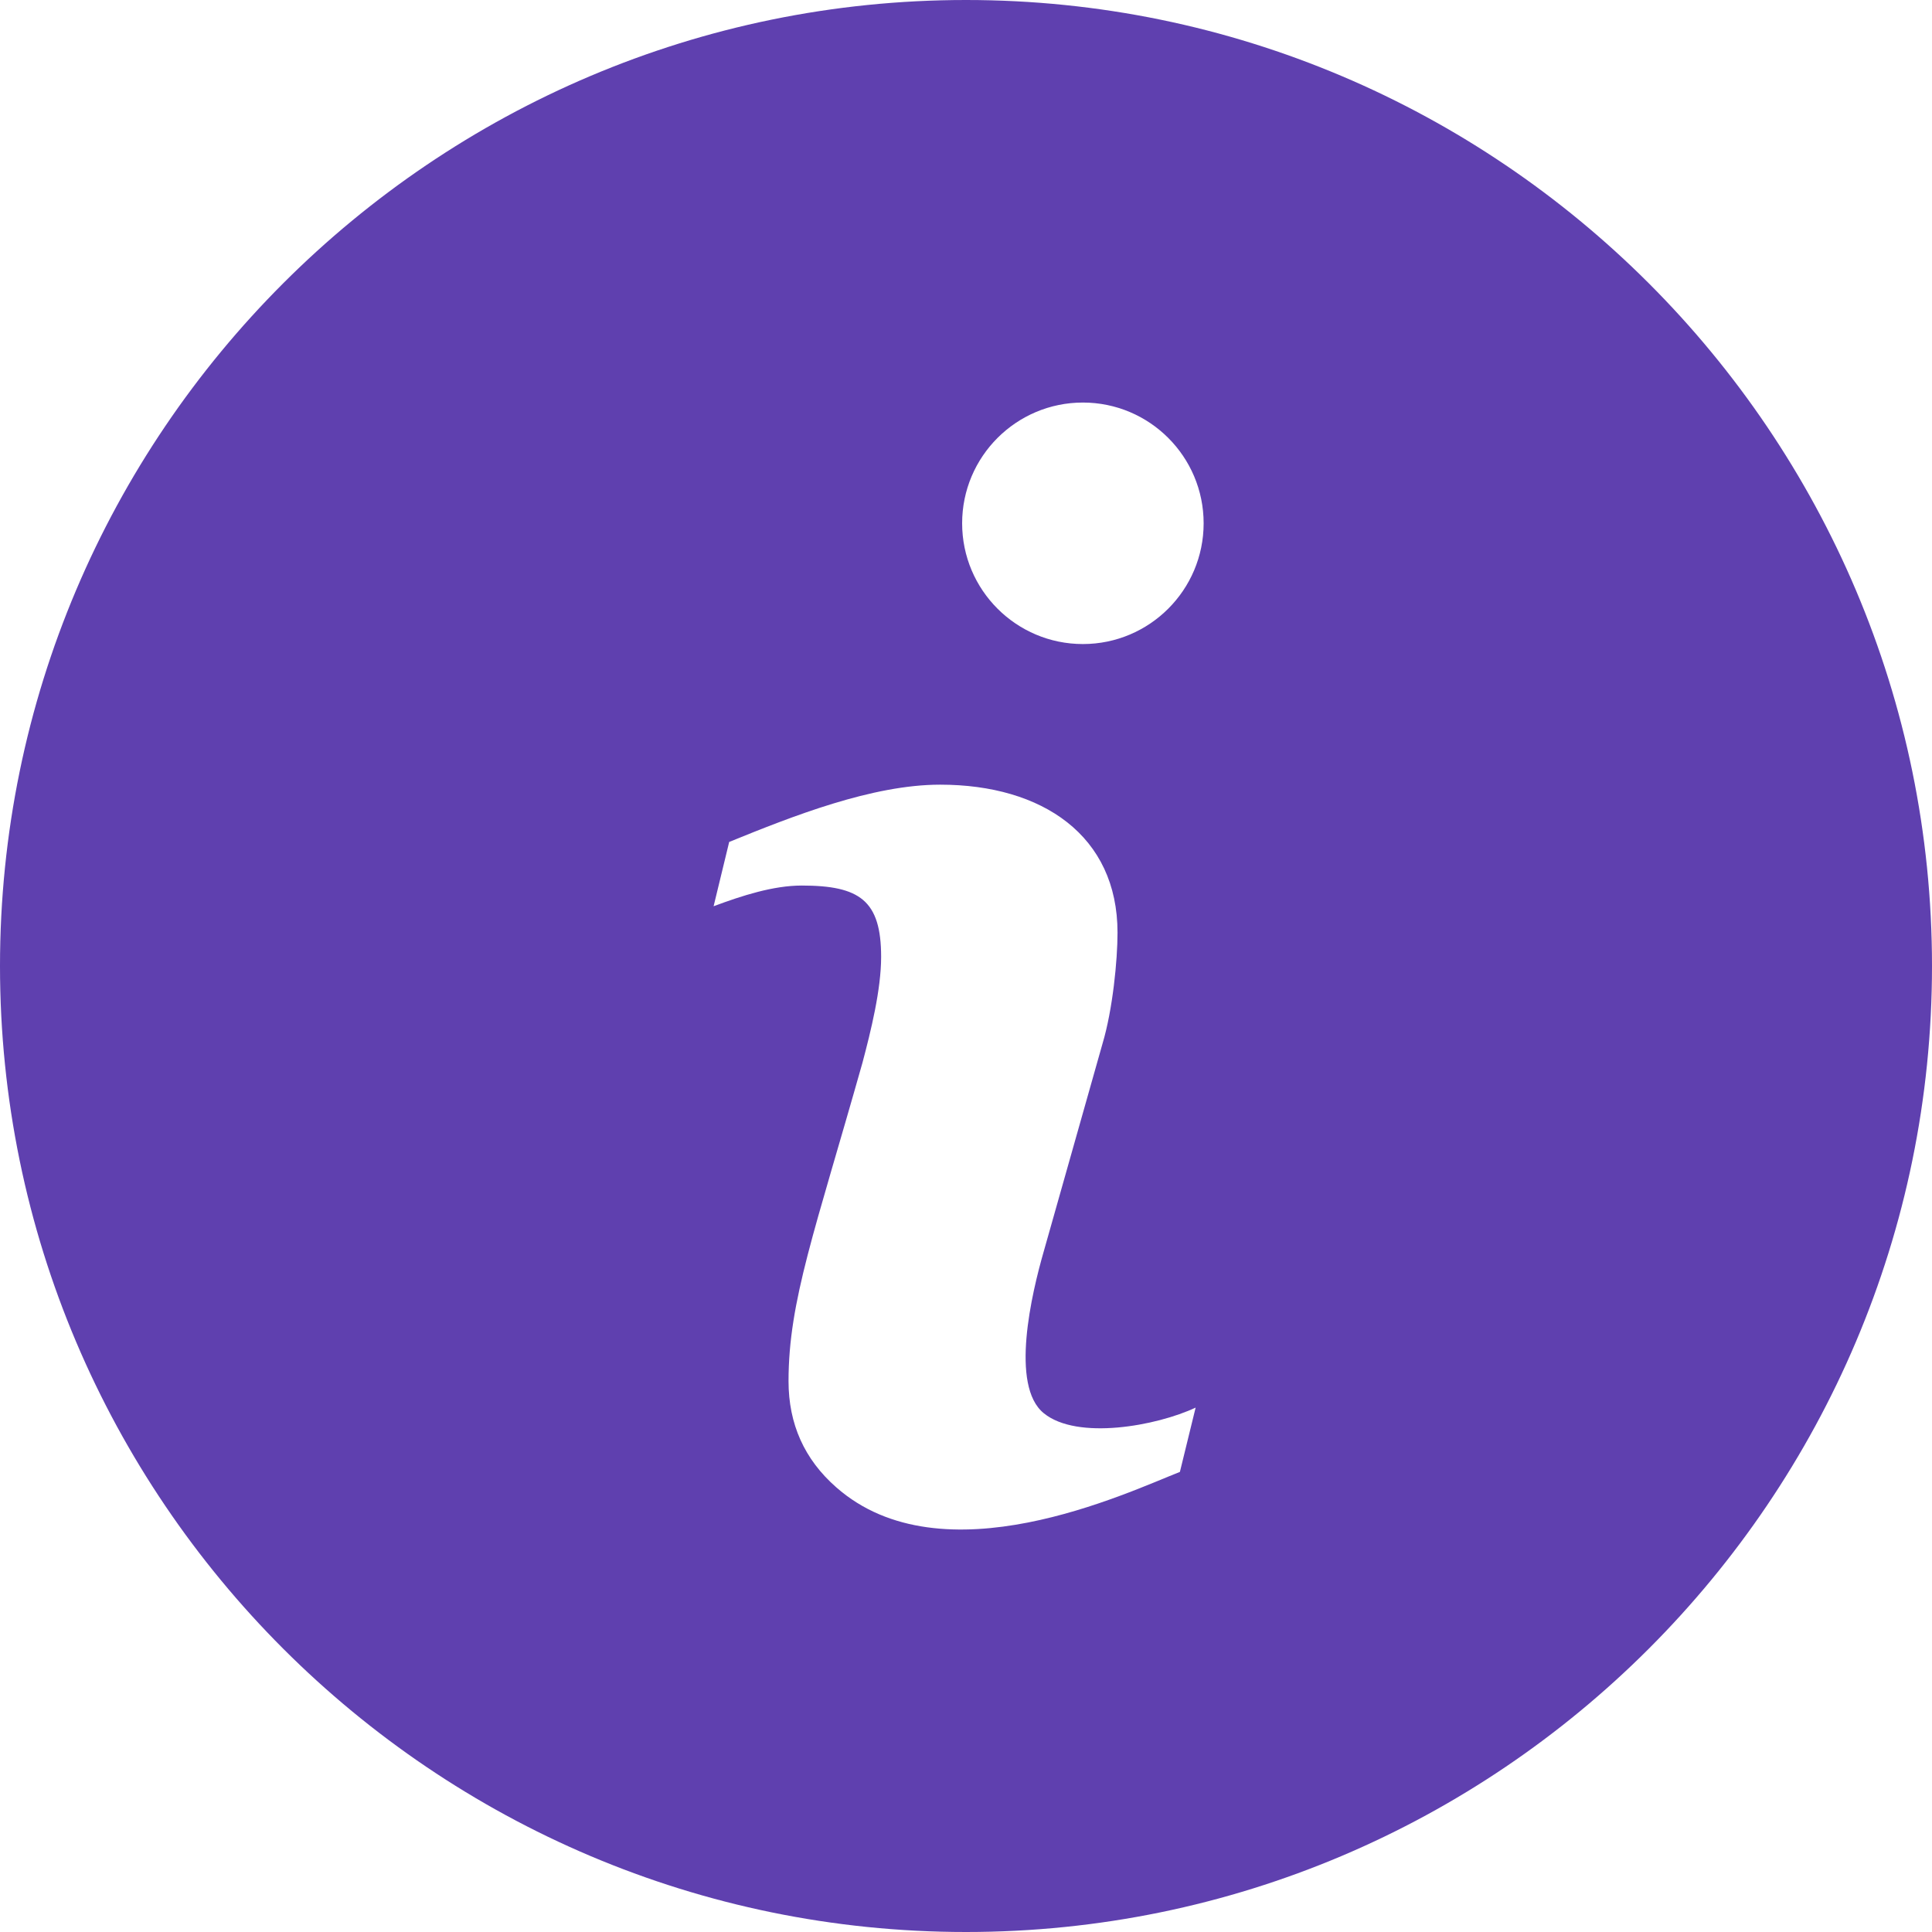 <svg width="14" height="14" viewBox="0 0 14 14" fill="none" xmlns="http://www.w3.org/2000/svg">
<path fill-rule="evenodd" clip-rule="evenodd" d="M7 0C3.14 0 0 3.14 0 7C0 10.86 3.14 14 7 14C10.86 14 14 10.86 14 7C14 3.14 10.86 0 7 0ZM8.55 10.666C8.165 10.817 6.829 11.456 6.059 10.777C5.829 10.575 5.714 10.319 5.714 10.008C5.714 9.426 5.906 8.919 6.25 7.7C6.311 7.47 6.385 7.171 6.385 6.934C6.385 6.525 6.23 6.417 5.809 6.417C5.604 6.417 5.377 6.49 5.171 6.567L5.284 6.101C5.744 5.914 6.32 5.686 6.813 5.686C7.554 5.686 8.098 6.056 8.098 6.758C8.098 6.96 8.063 7.315 7.99 7.56L7.564 9.066C7.476 9.371 7.317 10.042 7.564 10.241C7.806 10.438 8.381 10.333 8.664 10.2L8.55 10.666ZM7.847 4.667C7.364 4.667 6.972 4.275 6.972 3.792C6.972 3.309 7.364 2.917 7.847 2.917C8.33 2.917 8.722 3.309 8.722 3.792C8.722 4.275 8.33 4.667 7.847 4.667Z" fill="#5F40AF"/>
</svg>

